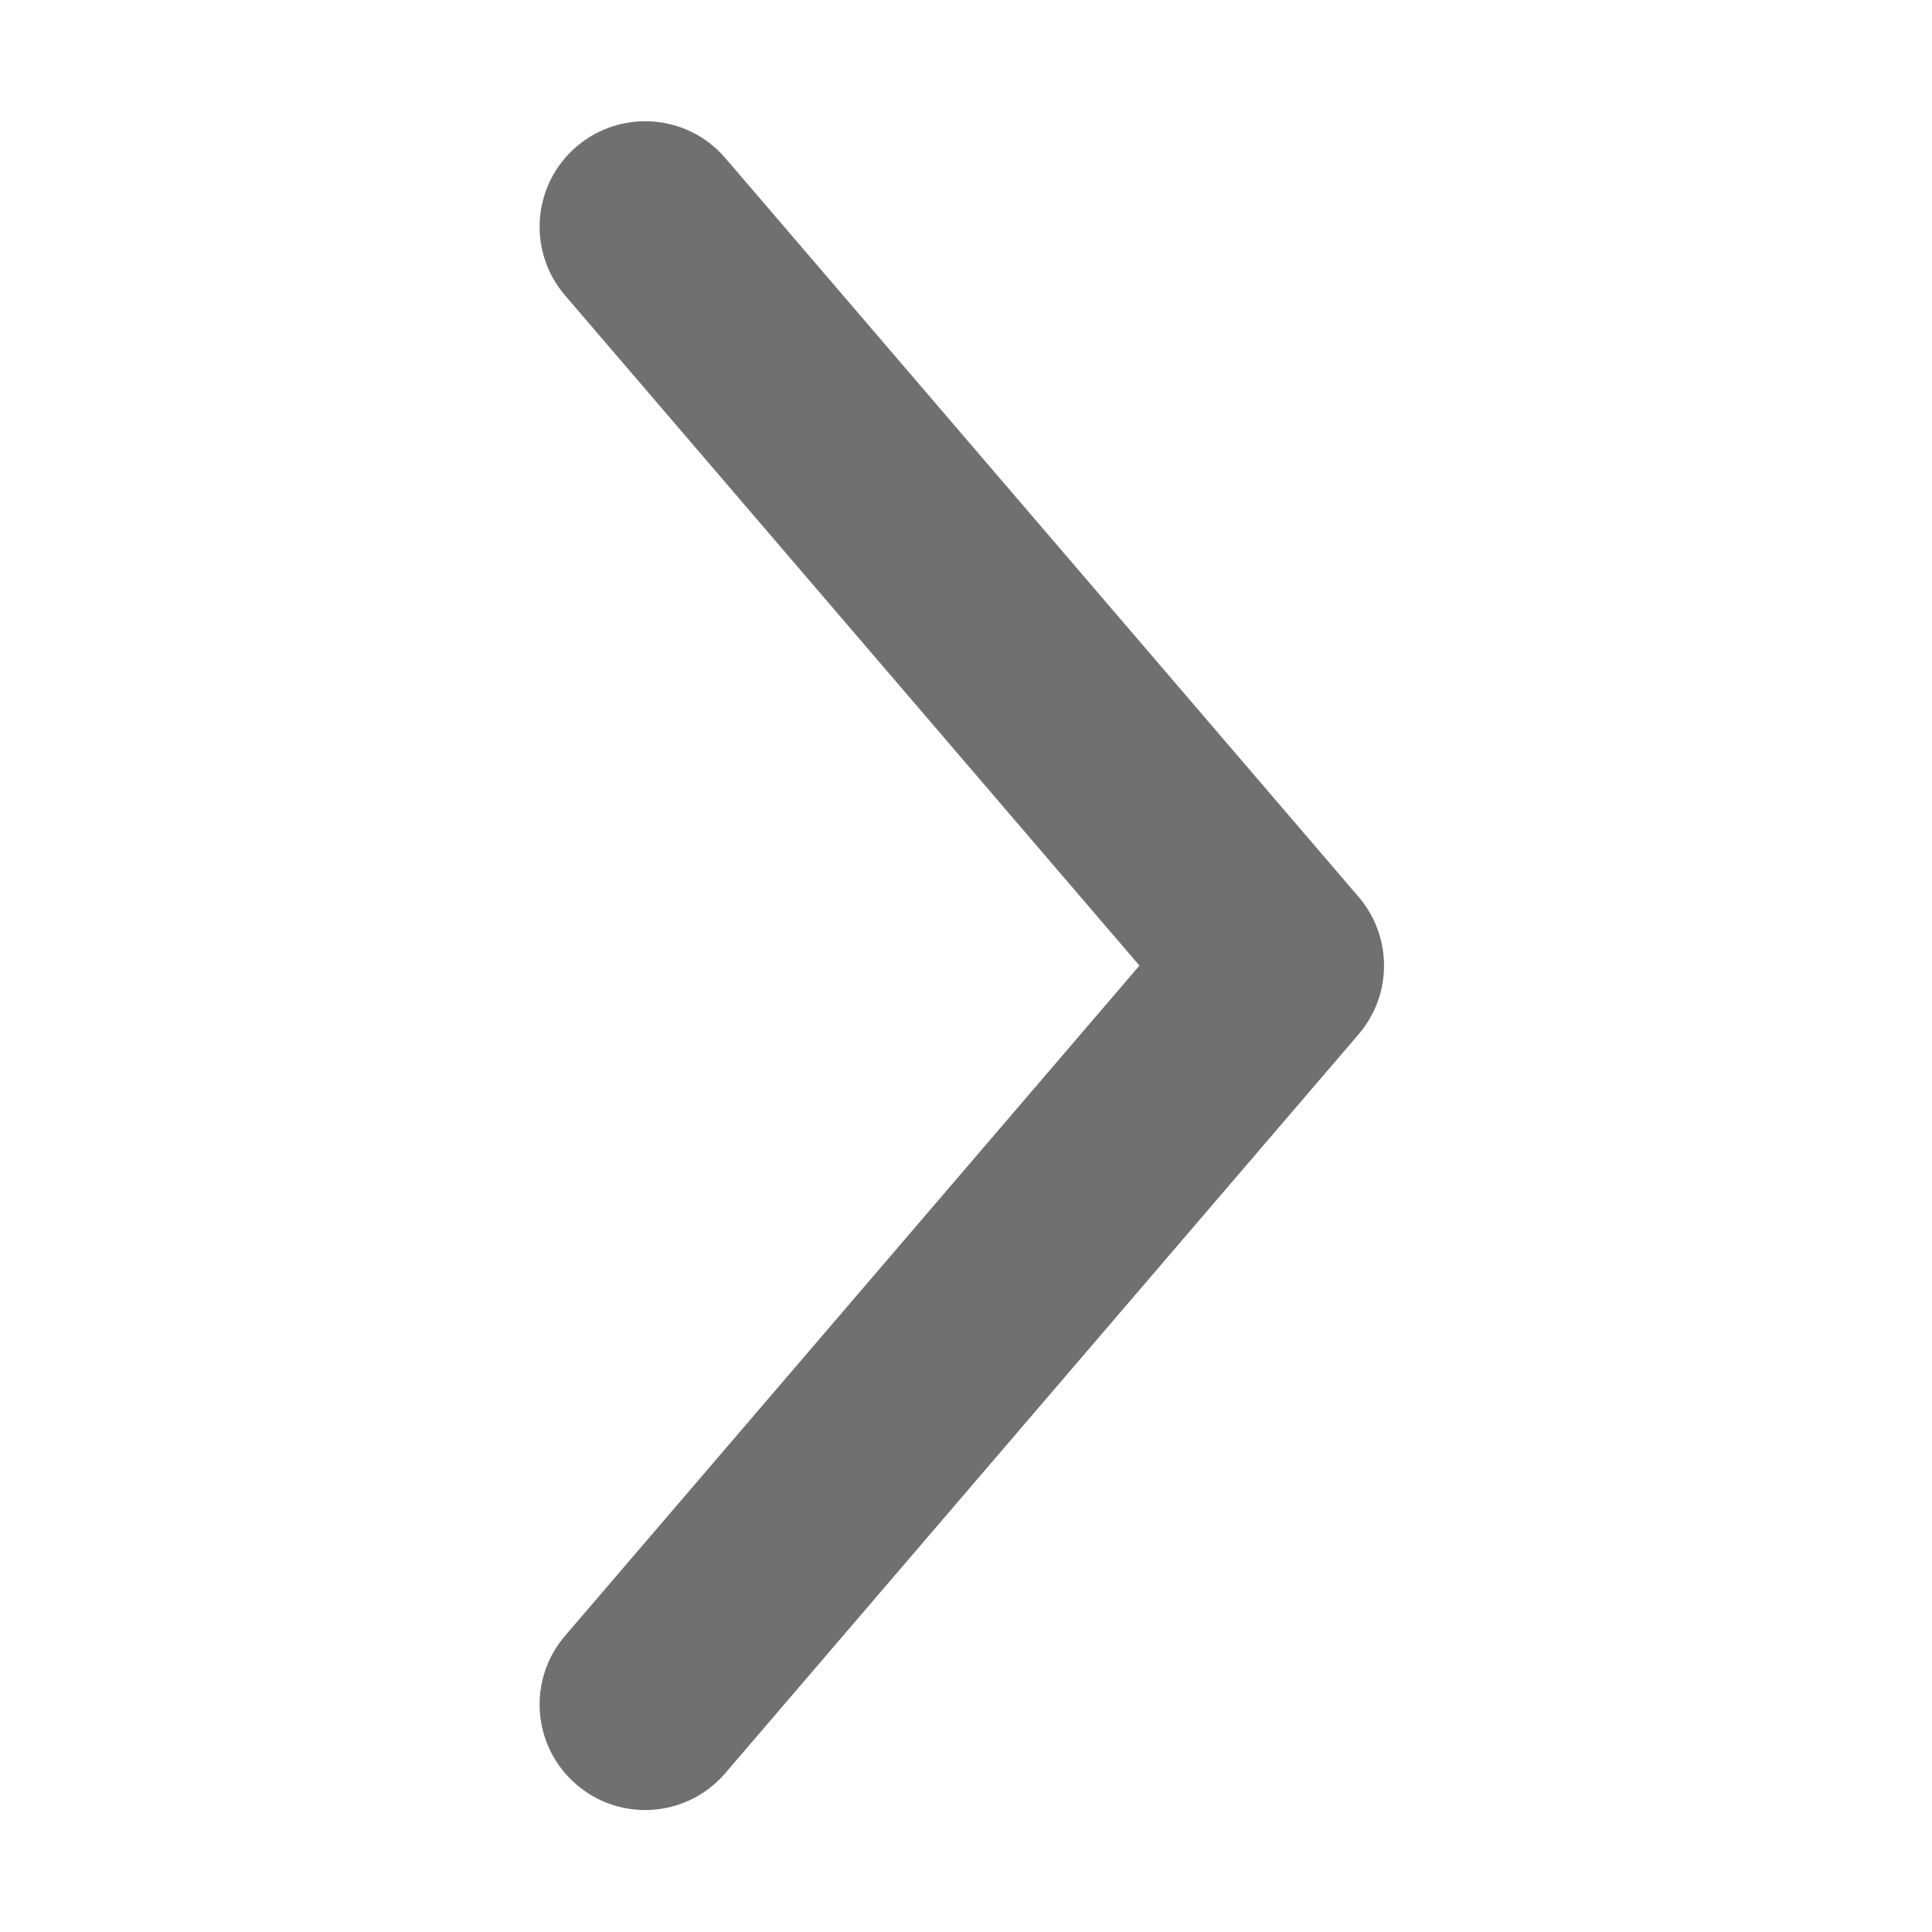 <?xml version="1.0" standalone="no"?><!DOCTYPE svg PUBLIC "-//W3C//DTD SVG 1.1//EN" "http://www.w3.org/Graphics/SVG/1.1/DTD/svg11.dtd"><svg t="1522071294623" class="icon" style="" viewBox="0 0 1024 1024" version="1.1" xmlns="http://www.w3.org/2000/svg" p-id="5507" xmlns:xlink="http://www.w3.org/1999/xlink" width="200" height="200"><defs><style type="text/css"></style></defs><path d="M341.957 959.355c-12.894 0-25.843-4.426-36.387-13.468-23.493-20.106-26.224-55.426-6.064-78.892L603.93 511.789l-304.423-355.207c-20.16-23.465-17.428-58.787 6.064-78.892 23.438-20.024 58.787-17.374 78.838 6.064l335.675 391.62c17.974 20.952 17.974 51.875 0 72.828l-335.675 391.62C373.372 952.718 357.692 959.355 341.957 959.355z" p-id="5508" fill="#707070"></path></svg>